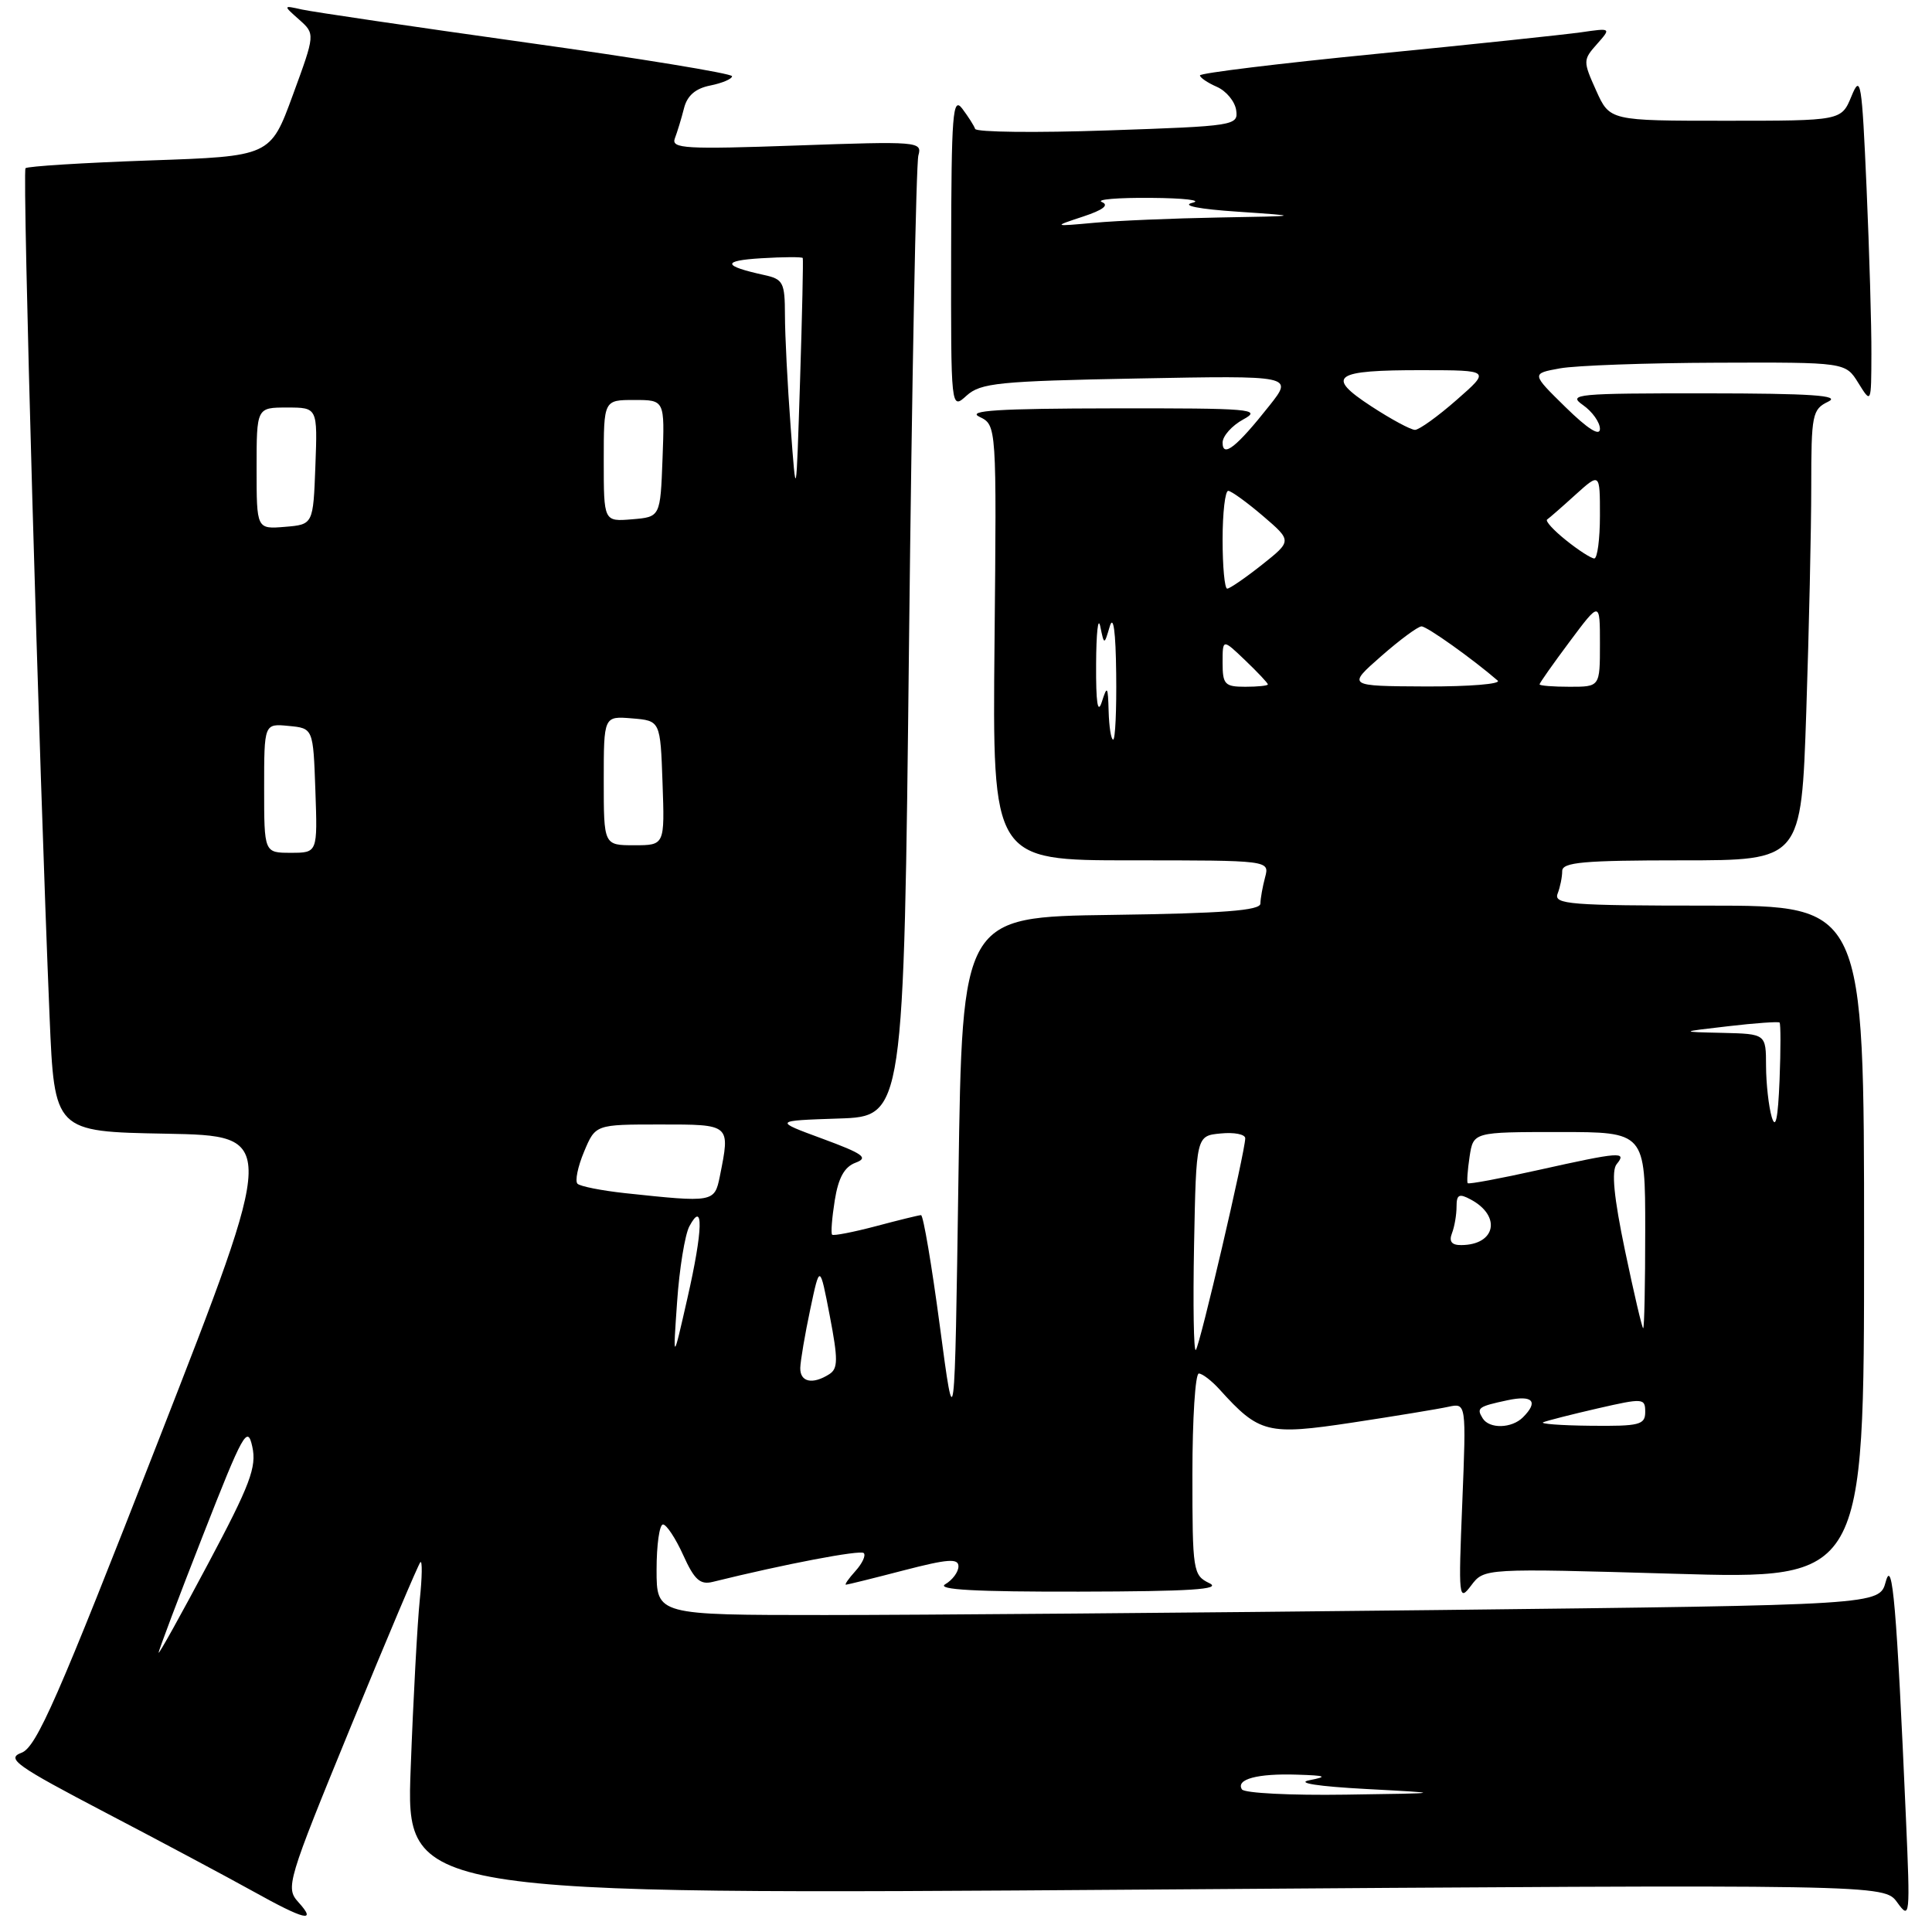 <?xml version="1.0" encoding="UTF-8" standalone="no"?>
<!DOCTYPE svg PUBLIC "-//W3C//DTD SVG 1.1//EN" "http://www.w3.org/Graphics/SVG/1.1/DTD/svg11.dtd" >
<svg xmlns="http://www.w3.org/2000/svg" xmlns:xlink="http://www.w3.org/1999/xlink" version="1.1" viewBox="0 0 256 256">
 <g >
 <path fill="currentColor"
d=" M 39.53 252.04 C 37.82 250.14 38.04 249.37 46.48 228.79 C 51.28 217.08 55.43 207.28 55.70 207.00 C 55.97 206.72 55.94 208.97 55.62 212.00 C 55.31 215.03 54.76 225.06 54.42 234.29 C 53.78 251.08 53.78 251.08 151.72 250.38 C 249.66 249.68 249.66 249.68 251.40 252.09 C 253.08 254.41 253.12 254.01 252.55 241.00 C 251.32 212.84 250.76 206.29 249.87 209.59 C 249.03 212.67 249.03 212.67 190.35 213.34 C 158.08 213.70 121.62 214.00 109.34 214.00 C 87.00 214.00 87.00 214.00 87.00 208.00 C 87.00 204.70 87.38 202.00 87.85 202.00 C 88.31 202.00 89.52 203.83 90.53 206.06 C 92.00 209.32 92.77 210.02 94.43 209.61 C 103.97 207.25 114.00 205.34 114.45 205.79 C 114.76 206.09 114.26 207.16 113.35 208.17 C 112.44 209.18 111.87 209.99 112.10 209.98 C 112.32 209.97 115.76 209.12 119.75 208.08 C 125.58 206.57 127.00 206.46 127.00 207.55 C 127.00 208.29 126.21 209.36 125.25 209.92 C 124.02 210.64 129.29 210.93 143.00 210.90 C 157.76 210.87 161.95 210.60 160.25 209.78 C 158.08 208.73 158.00 208.20 158.00 195.35 C 158.00 188.01 158.38 182.00 158.85 182.00 C 159.31 182.00 160.55 182.95 161.60 184.11 C 166.86 189.93 167.94 190.20 179.20 188.50 C 184.86 187.64 190.58 186.70 191.90 186.41 C 194.29 185.89 194.29 185.89 193.76 199.13 C 193.24 211.81 193.29 212.27 194.94 210.08 C 196.66 207.80 196.66 207.80 221.83 208.53 C 247.00 209.27 247.00 209.27 247.00 164.64 C 247.00 120.00 247.00 120.00 226.39 120.00 C 208.01 120.00 205.85 119.83 206.39 118.42 C 206.73 117.55 207.00 116.20 207.00 115.42 C 207.00 114.25 209.83 114.00 222.84 114.00 C 238.68 114.00 238.68 114.00 239.34 94.34 C 239.70 83.53 240.00 70.09 240.00 64.49 C 240.00 54.92 240.13 54.24 242.25 53.22 C 243.96 52.40 240.03 52.13 226.00 52.12 C 208.90 52.11 207.67 52.22 209.75 53.67 C 210.99 54.54 212.00 55.96 212.00 56.83 C 212.00 57.86 210.40 56.85 207.45 53.96 C 202.90 49.50 202.90 49.50 206.70 48.81 C 208.79 48.43 218.16 48.09 227.52 48.06 C 244.54 48.00 244.54 48.00 246.24 50.75 C 247.95 53.50 247.95 53.50 247.97 46.91 C 247.99 43.28 247.70 33.38 247.33 24.91 C 246.71 10.77 246.55 9.77 245.33 12.75 C 243.99 16.00 243.99 16.00 228.65 16.00 C 213.30 16.00 213.30 16.00 211.50 12.00 C 209.75 8.11 209.75 7.93 211.60 5.85 C 213.50 3.70 213.50 3.70 209.50 4.28 C 207.30 4.59 195.04 5.89 182.25 7.15 C 169.46 8.41 159.00 9.69 159.00 9.99 C 159.00 10.28 160.01 10.97 161.25 11.51 C 162.49 12.06 163.63 13.44 163.80 14.60 C 164.09 16.64 163.63 16.71 146.80 17.28 C 137.28 17.61 129.37 17.52 129.21 17.08 C 129.06 16.64 128.28 15.43 127.50 14.39 C 126.24 12.73 126.06 15.04 126.03 33.40 C 126.00 54.31 126.00 54.31 128.08 52.42 C 129.95 50.74 132.31 50.50 150.76 50.15 C 171.36 49.76 171.36 49.76 168.22 53.73 C 163.84 59.26 162.00 60.71 162.00 58.65 C 162.00 57.78 163.24 56.39 164.75 55.57 C 167.26 54.21 165.78 54.08 147.50 54.11 C 132.24 54.13 128.04 54.40 129.78 55.23 C 132.06 56.33 132.06 56.33 131.78 85.17 C 131.50 114.00 131.50 114.00 149.87 114.00 C 168.23 114.00 168.23 114.00 167.63 116.25 C 167.30 117.49 167.02 119.05 167.01 119.73 C 167.00 120.65 162.05 121.03 147.25 121.23 C 127.50 121.50 127.50 121.50 127.00 156.00 C 126.50 190.50 126.50 190.50 124.54 175.75 C 123.46 167.64 122.34 161.01 122.04 161.01 C 121.74 161.02 119.05 161.68 116.05 162.48 C 113.05 163.27 110.44 163.78 110.26 163.60 C 110.08 163.42 110.24 161.37 110.61 159.05 C 111.09 156.05 111.89 154.61 113.38 154.06 C 115.12 153.41 114.38 152.88 108.99 150.89 C 102.50 148.50 102.50 148.50 111.13 148.21 C 119.76 147.93 119.76 147.93 120.45 85.21 C 120.83 50.72 121.39 21.64 121.69 20.59 C 122.22 18.75 121.63 18.71 105.54 19.28 C 90.81 19.80 88.91 19.69 89.42 18.34 C 89.74 17.50 90.29 15.71 90.63 14.36 C 91.05 12.67 92.15 11.72 94.12 11.33 C 95.70 11.01 97.00 10.46 97.00 10.10 C 97.00 9.74 84.74 7.73 69.75 5.64 C 54.76 3.54 41.38 1.57 40.00 1.26 C 37.50 0.70 37.50 0.70 39.64 2.60 C 41.77 4.50 41.77 4.50 38.80 12.60 C 35.83 20.71 35.83 20.71 19.84 21.26 C 11.05 21.57 3.64 22.03 3.38 22.29 C 2.94 22.72 5.16 100.92 6.57 134.72 C 7.21 149.95 7.21 149.95 21.98 150.22 C 36.76 150.50 36.76 150.50 20.97 190.94 C 7.64 225.10 4.83 231.52 2.85 232.25 C 0.78 233.02 2.08 233.95 14.00 240.19 C 21.43 244.07 30.20 248.76 33.50 250.59 C 40.39 254.43 42.06 254.83 39.53 252.04 Z  M 164.56 237.10 C 163.73 235.76 166.61 234.98 171.83 235.15 C 175.72 235.27 176.00 235.40 173.50 235.89 C 171.69 236.25 174.67 236.71 181.00 237.05 C 191.50 237.61 191.50 237.61 178.31 237.80 C 171.05 237.91 164.87 237.60 164.56 237.10 Z  M 21.02 218.99 C 21.01 218.71 23.64 211.74 26.87 203.50 C 32.22 189.83 32.80 188.79 33.43 191.69 C 34.03 194.39 33.15 196.73 27.58 207.19 C 23.98 213.96 21.03 219.27 21.02 218.99 Z  M 196.46 187.93 C 195.61 186.56 195.86 186.37 199.75 185.54 C 203.10 184.82 203.90 185.70 201.80 187.80 C 200.31 189.29 197.34 189.36 196.46 187.93 Z  M 204.50 188.45 C 205.05 188.23 208.31 187.40 211.75 186.61 C 217.74 185.24 218.00 185.26 218.00 187.09 C 218.00 188.80 217.25 188.99 210.75 188.92 C 206.76 188.88 203.95 188.66 204.50 188.45 Z  M 106.04 181.25 C 106.07 180.29 106.66 176.80 107.36 173.50 C 108.63 167.50 108.63 167.50 109.95 174.36 C 111.06 180.15 111.05 181.35 109.88 182.09 C 107.66 183.50 106.00 183.14 106.04 181.25 Z  M 89.72 172.50 C 90.02 168.10 90.76 163.60 91.34 162.50 C 93.25 158.92 93.15 162.97 91.09 172.00 C 89.16 180.50 89.16 180.50 89.72 172.50 Z  M 158.22 164.95 C 158.50 150.50 158.50 150.50 161.75 150.19 C 163.54 150.01 165.00 150.30 165.00 150.83 C 165.00 152.55 158.98 178.36 158.45 178.88 C 158.17 179.16 158.07 172.89 158.22 164.95 Z  M 215.33 165.75 C 213.84 158.61 213.50 155.12 214.22 154.25 C 215.62 152.55 214.69 152.62 203.86 155.03 C 198.84 156.15 194.62 156.94 194.48 156.78 C 194.35 156.63 194.46 155.04 194.73 153.25 C 195.23 150.00 195.23 150.00 206.61 150.00 C 218.00 150.00 218.00 150.00 218.00 163.00 C 218.00 170.15 217.88 176.00 217.73 176.00 C 217.59 176.00 216.51 171.39 215.33 165.75 Z  M 192.39 163.42 C 192.73 162.55 193.00 160.96 193.00 159.88 C 193.00 158.28 193.34 158.11 194.88 158.94 C 198.97 161.13 198.19 164.95 193.64 164.98 C 192.36 165.00 191.97 164.51 192.39 163.42 Z  M 82.83 158.10 C 79.71 157.76 76.87 157.20 76.52 156.85 C 76.17 156.50 76.56 154.59 77.39 152.61 C 78.90 149.00 78.90 149.00 87.45 149.00 C 96.86 149.00 96.77 148.92 95.38 155.88 C 94.68 159.33 94.53 159.35 82.83 158.10 Z  M 234.76 148.00 C 234.36 146.62 234.02 143.59 234.01 141.25 C 234.00 137.00 234.00 137.00 228.25 136.86 C 222.50 136.73 222.50 136.73 229.00 135.98 C 232.57 135.56 235.63 135.35 235.80 135.49 C 235.96 135.64 235.96 139.08 235.80 143.13 C 235.59 148.25 235.28 149.74 234.76 148.00 Z  M 35.00 104.44 C 35.00 95.87 35.00 95.87 38.25 96.19 C 41.50 96.50 41.50 96.50 41.79 104.75 C 42.08 113.00 42.08 113.00 38.54 113.00 C 35.00 113.00 35.00 113.00 35.00 104.44 Z  M 80.00 103.44 C 80.00 94.88 80.00 94.88 83.75 95.19 C 87.50 95.50 87.50 95.50 87.79 103.75 C 88.08 112.00 88.08 112.00 84.04 112.00 C 80.00 112.00 80.00 112.00 80.00 103.44 Z  M 146.90 94.25 C 146.81 90.90 146.71 90.77 146.00 93.00 C 145.45 94.71 145.21 93.13 145.24 88.00 C 145.26 83.88 145.50 81.62 145.79 83.00 C 146.31 85.50 146.31 85.50 147.05 83.00 C 147.53 81.41 147.84 83.68 147.90 89.25 C 147.96 94.06 147.78 98.00 147.50 98.00 C 147.22 98.00 146.96 96.31 146.90 94.25 Z  M 162.00 87.81 C 162.00 84.63 162.00 84.63 165.00 87.50 C 166.65 89.08 168.00 90.51 168.00 90.69 C 168.00 90.86 166.65 91.00 165.00 91.00 C 162.29 91.00 162.00 90.69 162.00 87.81 Z  M 183.00 86.96 C 185.47 84.79 187.89 83.00 188.36 83.00 C 189.08 83.00 195.12 87.30 198.45 90.18 C 198.97 90.63 194.70 90.98 188.95 90.96 C 178.50 90.91 178.50 90.91 183.00 86.96 Z  M 204.00 90.68 C 204.00 90.50 205.80 87.95 208.00 85.00 C 212.00 79.64 212.00 79.64 212.00 85.32 C 212.00 91.00 212.00 91.00 208.00 91.00 C 205.80 91.00 204.00 90.86 204.00 90.68 Z  M 162.00 71.50 C 162.00 67.92 162.34 65.02 162.75 65.04 C 163.16 65.06 165.23 66.56 167.35 68.37 C 171.20 71.67 171.20 71.67 167.21 74.84 C 165.01 76.58 162.94 78.00 162.61 78.00 C 162.27 78.00 162.00 75.08 162.00 71.50 Z  M 207.50 71.58 C 205.85 70.26 204.73 69.03 205.00 68.84 C 205.28 68.65 206.97 67.18 208.75 65.56 C 212.00 62.63 212.00 62.63 212.00 68.31 C 212.00 71.44 211.66 74.00 211.25 74.00 C 210.84 73.99 209.15 72.91 207.50 71.58 Z  M 34.00 62.06 C 34.00 54.00 34.00 54.00 38.04 54.00 C 42.08 54.00 42.08 54.00 41.79 61.75 C 41.50 69.50 41.50 69.50 37.75 69.81 C 34.00 70.12 34.00 70.12 34.00 62.06 Z  M 80.00 61.06 C 80.00 53.00 80.00 53.00 84.04 53.00 C 88.08 53.00 88.08 53.00 87.79 60.75 C 87.50 68.50 87.50 68.50 83.75 68.81 C 80.00 69.12 80.00 69.12 80.00 61.06 Z  M 104.76 56.50 C 104.35 51.00 104.01 44.37 104.01 41.77 C 104.00 37.42 103.78 36.99 101.25 36.44 C 95.74 35.23 95.62 34.54 100.86 34.22 C 103.81 34.04 106.29 34.03 106.37 34.19 C 106.45 34.36 106.29 41.70 106.01 50.50 C 105.50 66.50 105.50 66.50 104.76 56.50 Z  M 181.69 53.83 C 175.57 49.83 176.70 49.03 188.50 49.05 C 197.50 49.06 197.50 49.06 193.00 53.00 C 190.53 55.17 188.05 56.95 187.50 56.96 C 186.95 56.97 184.34 55.56 181.69 53.83 Z  M 143.50 28.70 C 146.17 27.82 147.00 27.18 146.00 26.77 C 145.18 26.43 148.10 26.18 152.50 26.22 C 156.90 26.25 159.38 26.54 158.00 26.87 C 156.49 27.24 158.87 27.71 164.00 28.05 C 172.50 28.63 172.50 28.63 161.50 28.82 C 155.45 28.93 148.03 29.24 145.00 29.52 C 139.50 30.02 139.50 30.02 143.50 28.70 Z "/>
</g>
</svg>